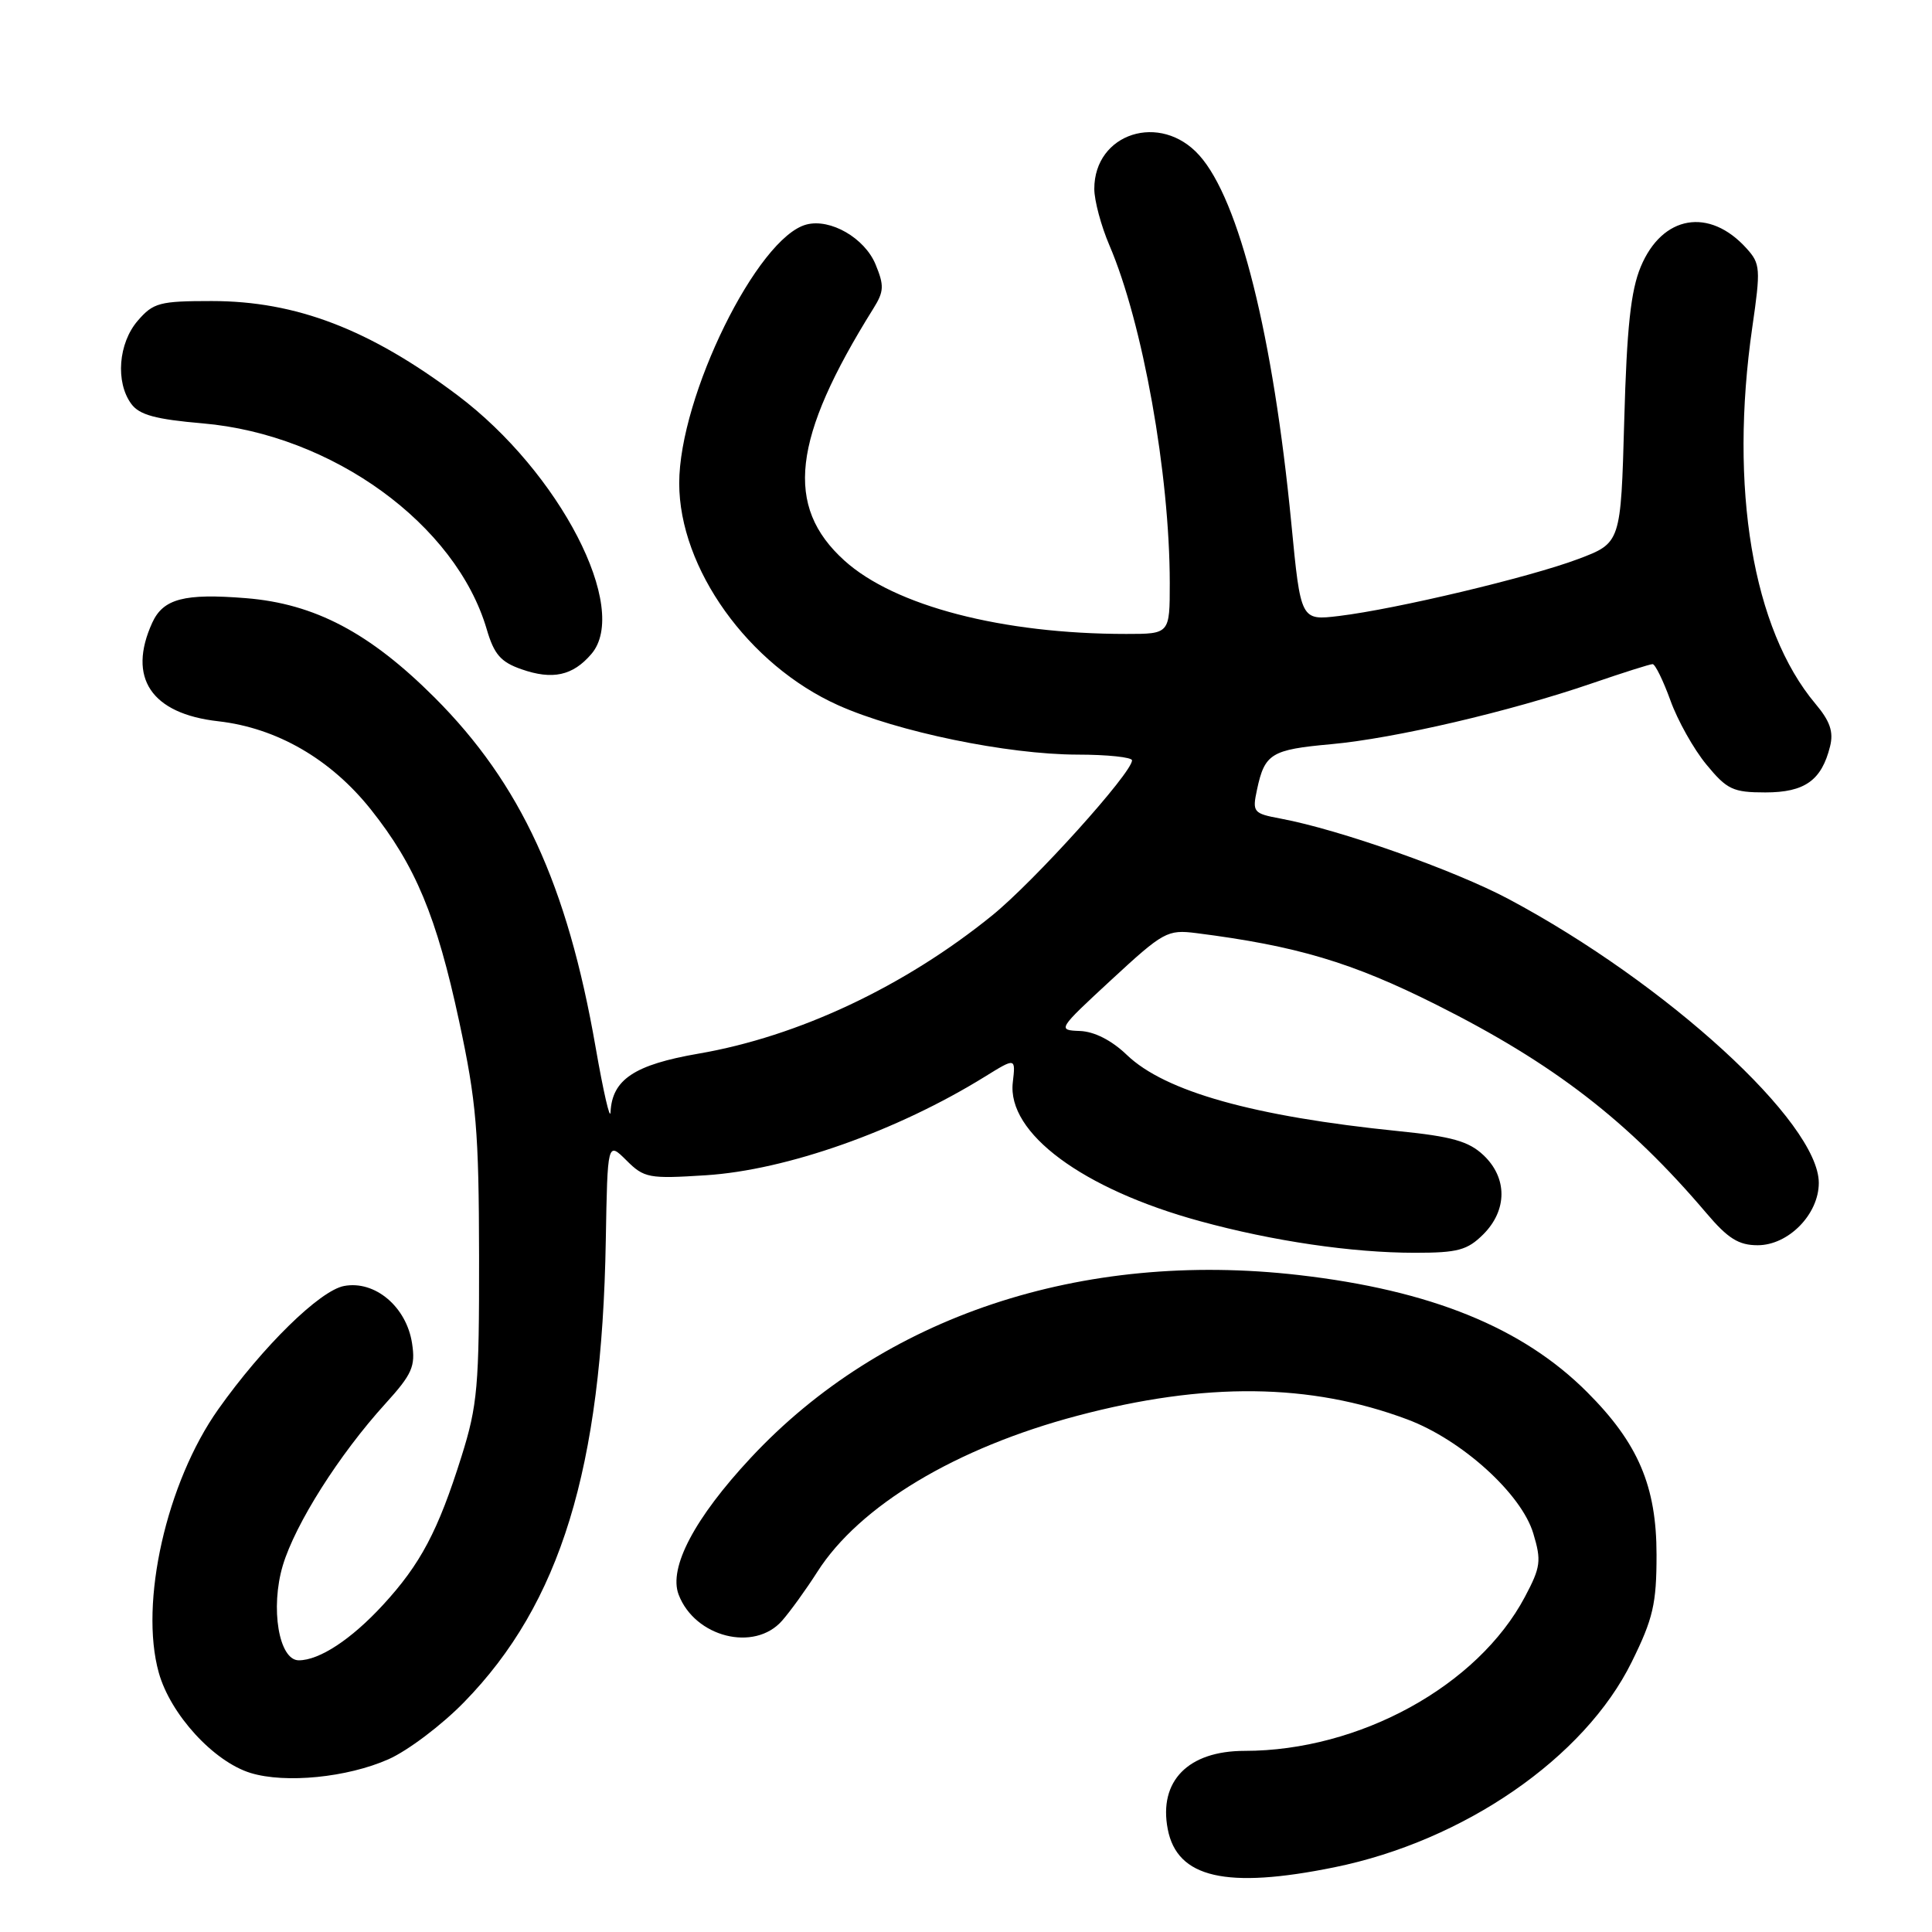 <?xml version="1.0" encoding="UTF-8" standalone="no"?>
<!DOCTYPE svg PUBLIC "-//W3C//DTD SVG 1.1//EN" "http://www.w3.org/Graphics/SVG/1.1/DTD/svg11.dtd" >
<svg xmlns="http://www.w3.org/2000/svg" xmlns:xlink="http://www.w3.org/1999/xlink" version="1.1" viewBox="0 0 256 256">
 <g >
 <path fill="currentColor"
d=" M 176.79 247.43 C 193.98 243.94 209.97 232.91 216.21 220.22 C 219.05 214.47 219.50 212.51 219.50 206.02 C 219.50 196.93 217.07 191.23 210.31 184.47 C 201.75 175.90 189.57 170.96 172.09 168.95 C 143.28 165.64 116.95 174.42 99.47 193.18 C 92.03 201.16 88.57 207.73 89.92 211.29 C 92.07 216.94 99.96 218.93 103.63 214.75 C 104.72 213.51 106.82 210.60 108.30 208.28 C 113.88 199.52 126.67 191.85 142.77 187.59 C 159.70 183.11 173.61 183.26 186.48 188.08 C 193.69 190.78 201.60 197.93 203.17 203.19 C 204.26 206.81 204.15 207.65 202.06 211.59 C 195.80 223.40 180.13 232.00 164.91 232.00 C 157.44 232.00 153.51 236.00 154.73 242.36 C 155.97 248.84 162.48 250.34 176.79 247.43 Z  M 51.48 233.11 C 54.03 231.98 58.54 228.58 61.50 225.54 C 74.26 212.47 79.75 194.59 80.27 164.38 C 80.50 151.27 80.50 151.27 83.00 153.75 C 85.35 156.10 85.98 156.21 93.50 155.73 C 104.22 155.05 118.87 149.87 130.54 142.64 C 134.58 140.14 134.58 140.14 134.20 143.43 C 133.42 150.13 143.44 157.56 159.00 161.81 C 168.67 164.46 179.18 166.00 187.49 166.00 C 193.17 166.00 194.43 165.66 196.55 163.55 C 199.75 160.34 199.75 156.06 196.56 153.06 C 194.61 151.22 192.36 150.59 185.31 149.88 C 166.15 147.94 154.37 144.64 149.31 139.78 C 147.29 137.84 145.00 136.68 143.08 136.61 C 140.09 136.50 140.15 136.40 147.27 129.82 C 154.15 123.46 154.69 123.16 158.50 123.64 C 171.80 125.33 179.12 127.51 190.30 133.12 C 205.87 140.92 215.74 148.54 226.11 160.75 C 228.96 164.11 230.38 165.00 232.90 165.00 C 236.98 165.00 241.00 160.90 241.00 156.74 C 241.00 148.75 220.86 130.31 199.92 119.14 C 192.73 115.31 177.48 109.92 169.70 108.47 C 166.06 107.79 165.92 107.62 166.56 104.63 C 167.58 99.85 168.44 99.33 176.37 98.61 C 184.78 97.85 200.07 94.28 210.93 90.55 C 215.01 89.15 218.63 88.00 218.98 88.00 C 219.32 88.00 220.38 90.17 221.34 92.81 C 222.29 95.46 224.43 99.28 226.11 101.31 C 228.83 104.62 229.63 105.00 233.92 105.00 C 239.13 105.00 241.37 103.41 242.49 98.91 C 242.98 96.97 242.49 95.55 240.55 93.25 C 232.24 83.36 229.11 64.69 232.19 43.35 C 233.31 35.63 233.26 34.94 231.44 32.93 C 226.50 27.44 220.26 28.51 217.41 35.34 C 216.09 38.50 215.56 43.38 215.22 55.72 C 214.77 71.94 214.77 71.94 209.13 74.07 C 202.74 76.48 185.02 80.70 177.43 81.62 C 172.35 82.23 172.35 82.23 171.11 69.37 C 168.70 44.49 164.21 26.50 158.92 20.59 C 153.78 14.83 145.00 17.63 145.00 25.03 C 145.00 26.57 145.90 29.93 147.00 32.50 C 151.42 42.80 154.99 62.80 155.00 77.25 C 155.00 84.00 155.00 84.00 149.22 84.00 C 132.80 84.00 118.54 80.29 111.89 74.28 C 103.93 67.09 104.96 58.12 115.72 40.89 C 117.14 38.62 117.18 37.85 116.01 35.02 C 114.56 31.53 110.03 28.92 106.86 29.75 C 100.36 31.45 90.00 52.52 90.00 64.03 C 90.00 75.31 99.16 88.11 111.07 93.45 C 118.90 96.96 133.47 99.97 142.75 99.99 C 146.74 99.99 150.00 100.34 150.00 100.75 C 149.99 102.42 137.05 116.77 131.48 121.29 C 119.85 130.72 105.78 137.34 92.57 139.61 C 84.06 141.08 81.11 143.04 80.90 147.36 C 80.84 148.54 79.95 144.67 78.92 138.76 C 75.18 117.25 69.00 103.84 57.58 92.42 C 48.98 83.83 41.69 79.99 32.59 79.26 C 24.40 78.60 21.63 79.33 20.17 82.52 C 16.85 89.81 20.04 94.57 28.91 95.57 C 36.68 96.45 43.82 100.58 49.14 107.26 C 55.05 114.69 57.85 121.41 60.84 135.33 C 63.13 146.00 63.45 149.84 63.48 166.50 C 63.50 183.70 63.28 186.21 61.15 192.99 C 58.05 202.86 55.72 207.27 50.73 212.68 C 46.54 217.23 42.32 220.00 39.59 220.00 C 36.95 220.00 35.79 213.07 37.48 207.41 C 39.14 201.90 44.93 192.75 51.06 186.00 C 54.62 182.08 55.07 181.05 54.60 178.00 C 53.86 173.15 49.68 169.63 45.59 170.40 C 42.38 171.00 34.82 178.41 28.92 186.74 C 22.06 196.43 18.45 212.40 21.04 221.64 C 22.59 227.18 28.32 233.43 33.21 234.93 C 37.83 236.34 46.02 235.53 51.48 233.11 Z  M 78.35 86.67 C 83.53 80.67 74.17 62.56 60.63 52.38 C 48.99 43.63 39.23 39.89 28.05 39.89 C 21.15 39.89 20.31 40.11 18.25 42.50 C 15.68 45.48 15.28 50.63 17.39 53.51 C 18.46 54.98 20.61 55.56 26.87 56.10 C 44.03 57.58 60.42 69.47 64.50 83.40 C 65.47 86.71 66.36 87.73 69.10 88.68 C 73.21 90.12 75.89 89.54 78.35 86.67 Z "/>
</g>
</svg>